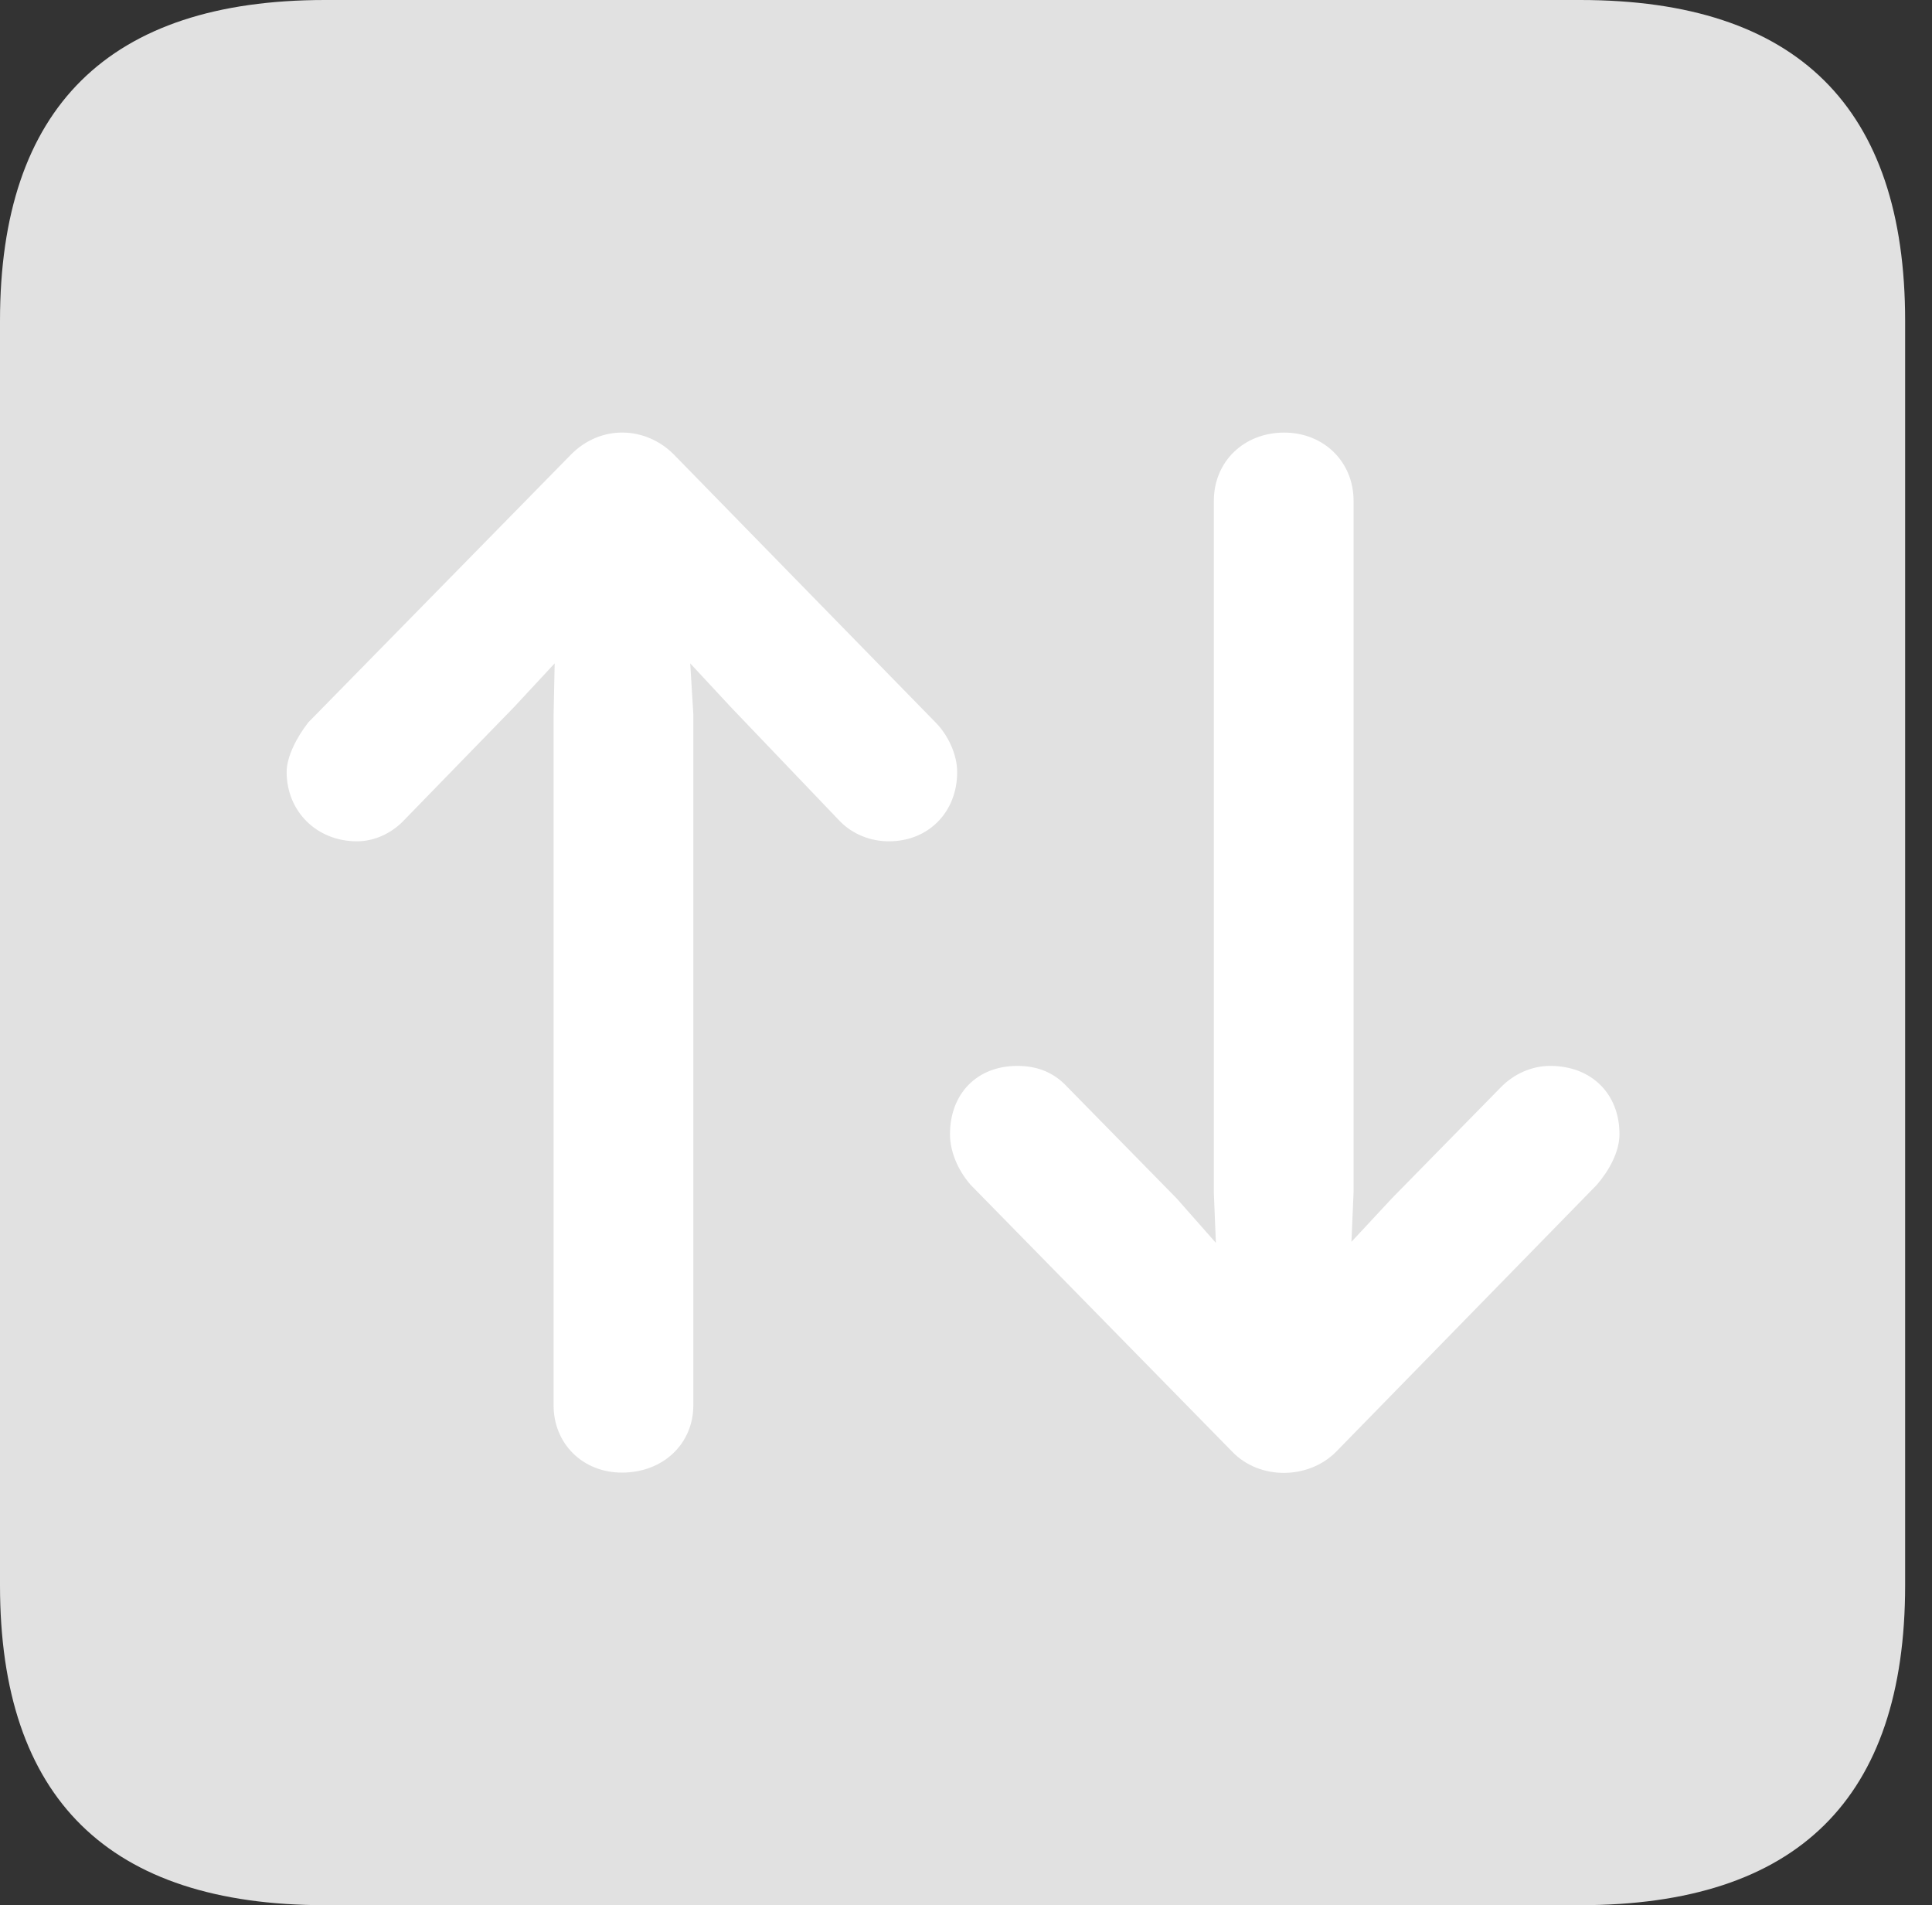 <?xml version="1.0" encoding="UTF-8"?>
<!--Generator: Apple Native CoreSVG 326-->
<!DOCTYPE svg
PUBLIC "-//W3C//DTD SVG 1.1//EN"
       "http://www.w3.org/Graphics/SVG/1.1/DTD/svg11.dtd">
<svg version="1.1" xmlns="http://www.w3.org/2000/svg" xmlns:xlink="http://www.w3.org/1999/xlink" viewBox="0 0 25.525 25.17">
 <rect x="0" y="0" width="25.525" height="25.17" fill="#333333" stroke="none"/>
 <g>
  <rect height="25.17" opacity="0" width="25.525" x="0" y="0"/>
  <path d="M4.293 25.17L20.877 25.17C23.748 25.17 25.17 23.762 25.17 20.945L25.17 4.238C25.17 1.422 23.748 0 20.877 0L4.293 0C1.436 0 0 1.422 0 4.238L0 20.945C0 23.762 1.436 25.17 4.293 25.17Z" fill="white" fill-opacity="0.85"/>
  <path d="M7.547 6.002C7.943 5.605 8.531 5.633 8.9 6.002L12.359 9.543C12.523 9.707 12.646 9.967 12.646 10.199C12.646 10.732 12.264 11.115 11.744 11.115C11.498 11.115 11.266 11.02 11.102 10.855L9.652 9.338L9.119 8.764L9.16 9.434L9.16 18.566C9.16 19.072 8.764 19.455 8.217 19.455C7.697 19.455 7.314 19.072 7.314 18.566L7.314 9.447L7.328 8.764L6.795 9.338L5.346 10.828C5.182 11.006 4.949 11.115 4.717 11.115C4.184 11.115 3.787 10.719 3.787 10.199C3.787 9.994 3.924 9.734 4.074 9.543ZM17.65 19.182C17.281 19.551 16.639 19.551 16.283 19.182L12.824 15.654C12.646 15.449 12.551 15.203 12.551 14.984C12.551 14.451 12.906 14.082 13.44 14.082C13.699 14.082 13.918 14.164 14.096 14.355L15.545 15.832L16.064 16.42L16.037 15.764L16.037 6.617C16.037 6.098 16.434 5.715 16.967 5.715C17.486 5.715 17.883 6.098 17.883 6.617L17.883 15.75L17.855 16.406L18.389 15.832L19.838 14.355C20.002 14.191 20.234 14.082 20.48 14.082C21.027 14.082 21.396 14.451 21.396 14.984C21.396 15.217 21.26 15.463 21.096 15.654Z" fill="white"/>
 </g>
</svg>
